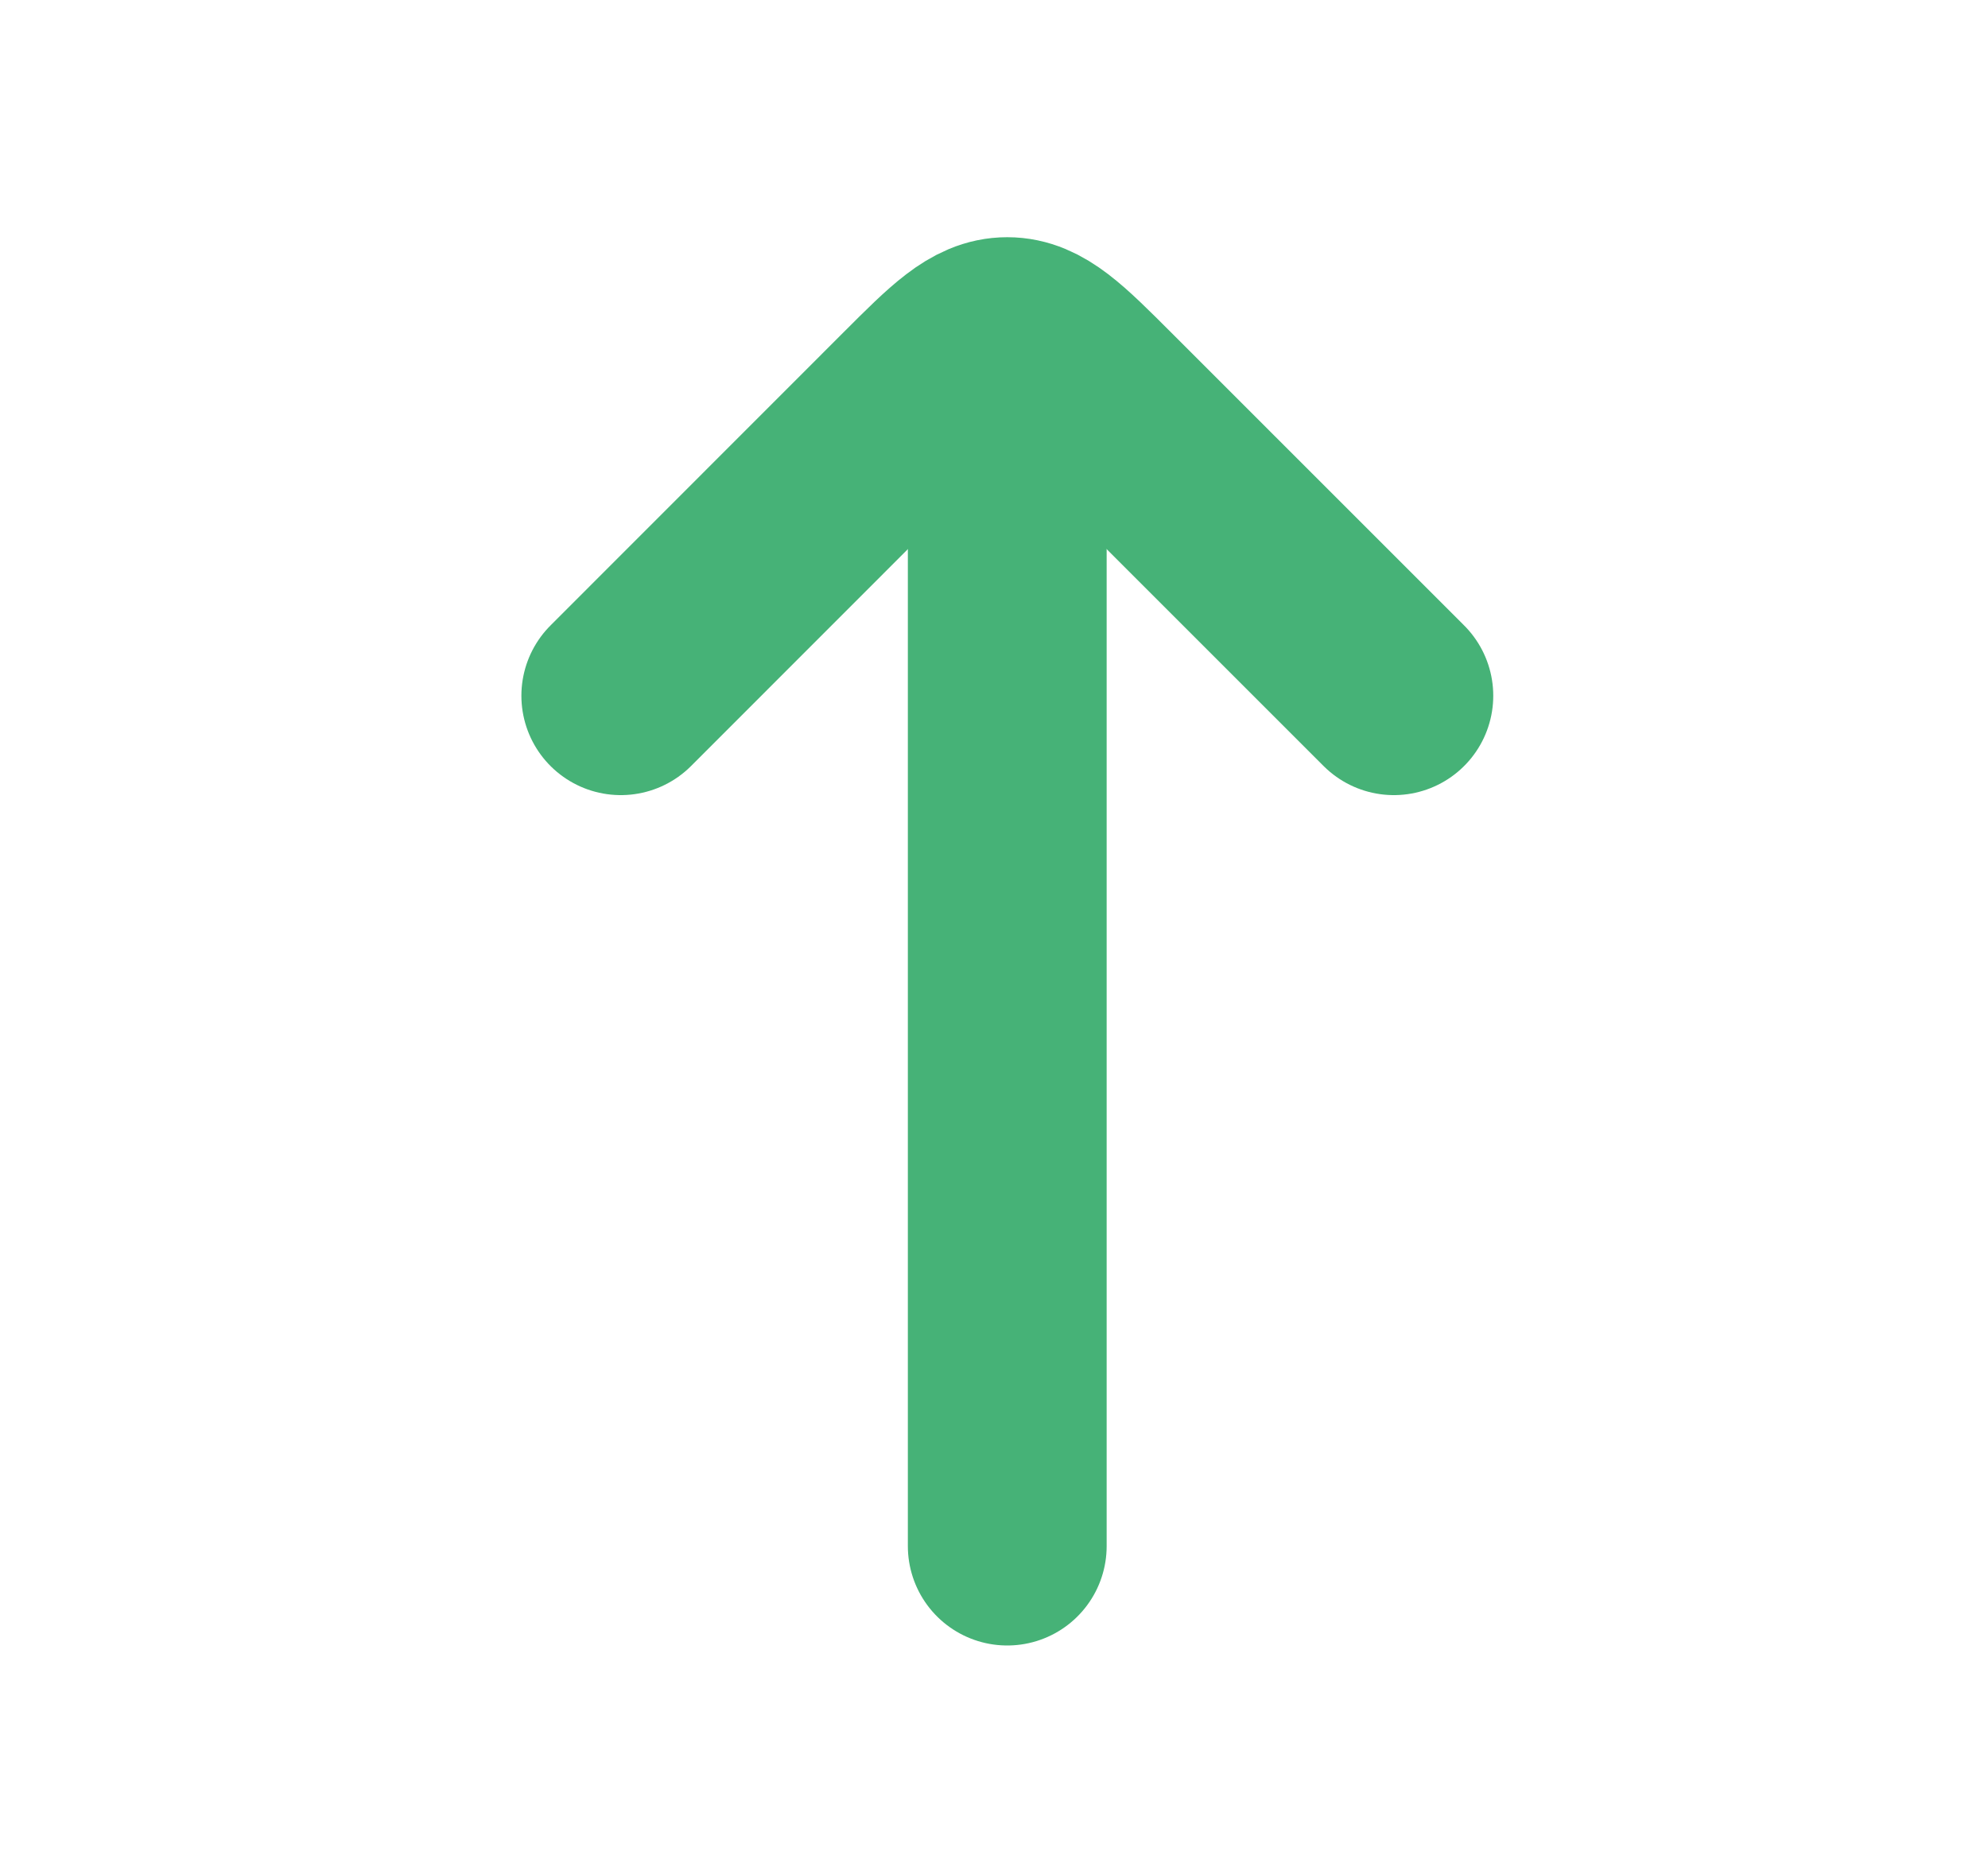 <svg width="15" height="14" viewBox="0 0 15 14" fill="none" xmlns="http://www.w3.org/2000/svg">
<path d="M7.6 2.917L7.6 11.667" stroke="#46B277" stroke-width="1.5" stroke-linecap="round" stroke-linejoin="round"/>
<path d="M4.684 5.25L6.893 3.04C7.226 2.707 7.393 2.54 7.6 2.54C7.807 2.54 7.974 2.707 8.307 3.04L10.517 5.25" stroke="#46B277" stroke-width="1.5" stroke-linecap="round" stroke-linejoin="round"/>
</svg>
